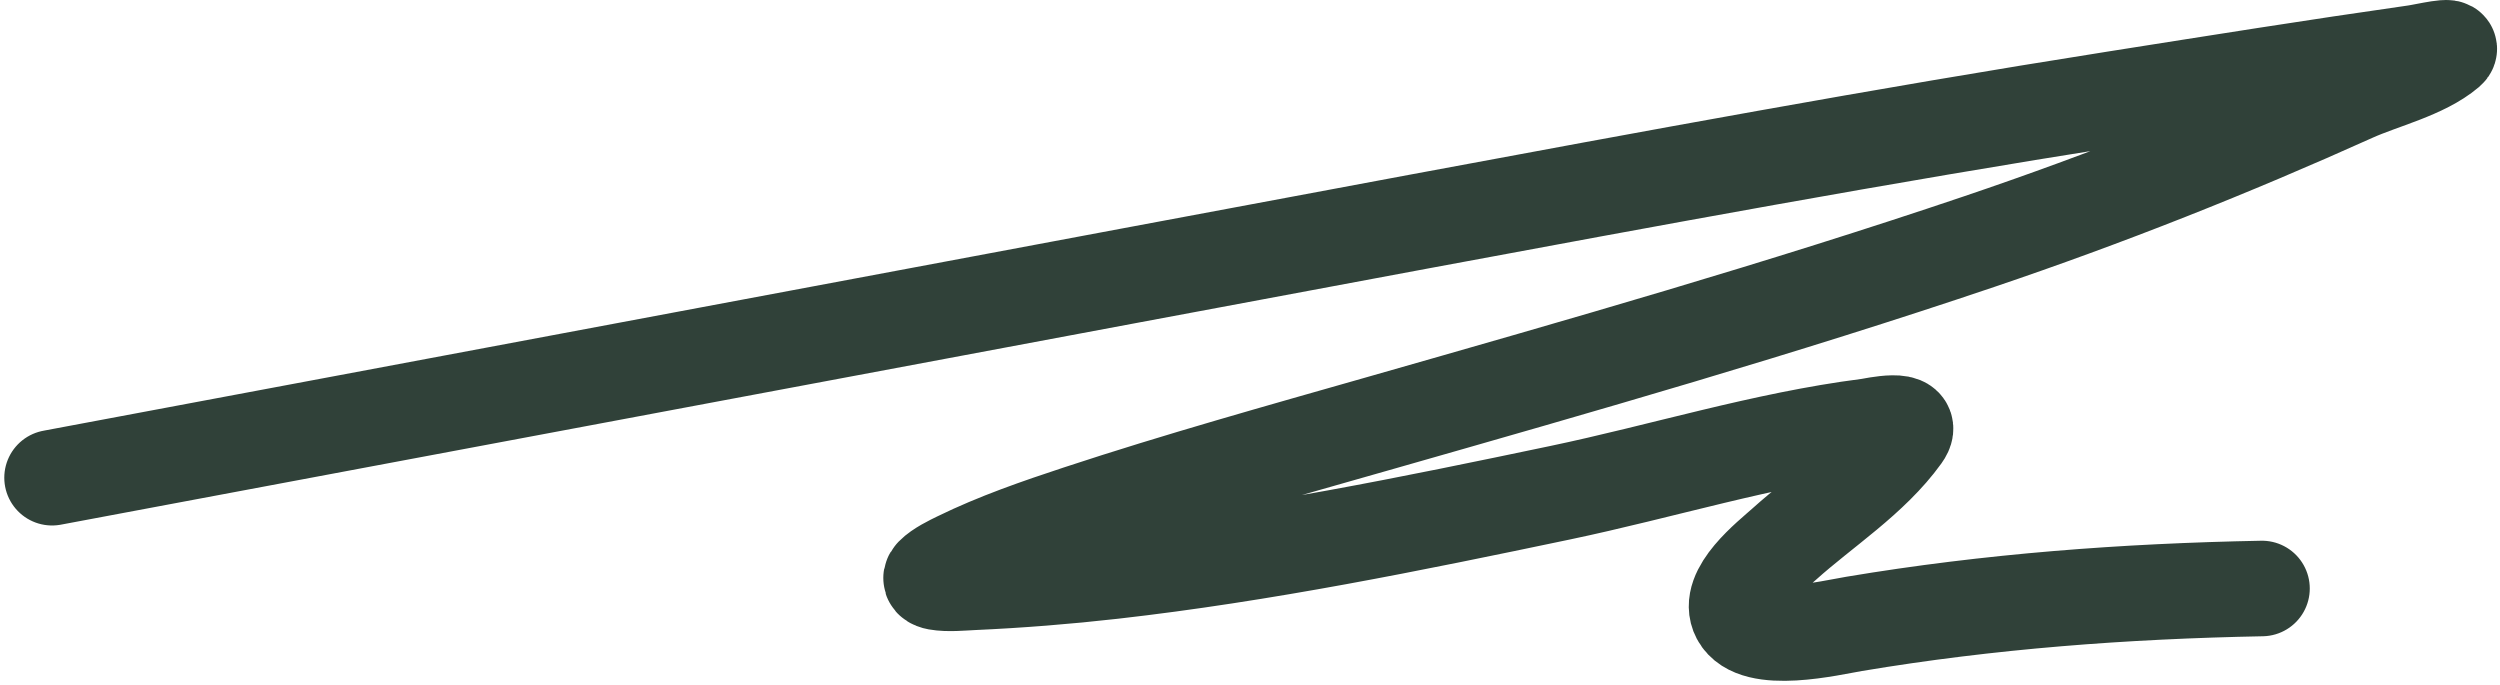 <svg width="314" height="86" viewBox="0 0 314 86" fill="none" xmlns="http://www.w3.org/2000/svg">
<path d="M6.538 60.001C27.07 56.15 149.366 33.199 178.135 27.846C207.27 22.425 236.381 17.023 265.653 12.406C278.196 10.428 290.743 8.418 303.315 6.628C304.683 6.434 308.503 5.483 307.451 6.377C304.407 8.965 299.162 10.196 295.586 11.807C280.167 18.755 264.584 24.938 248.551 30.358C223.757 38.74 198.618 45.918 173.458 53.103C160.771 56.725 148.04 60.273 135.506 64.407C130.382 66.097 125.194 67.885 120.337 70.262C119.5 70.672 117.938 71.419 117.167 72.214C116.617 72.782 117.167 73.049 117.689 73.142C119.081 73.389 120.856 73.202 122.192 73.142C128.054 72.878 133.927 72.412 139.757 71.75C158.621 69.609 177.347 65.79 195.913 61.895C208.735 59.206 221.528 55.212 234.541 53.547C235.327 53.447 240.792 52.169 238.967 54.707C235.08 60.109 228.981 63.946 224.087 68.349C222.266 69.988 216.742 74.252 218.425 77.432C220.395 81.152 229.934 78.853 232.88 78.359C249.897 75.508 266.858 74.246 284.107 73.915" stroke="#304139" stroke-width="12" stroke-linecap="round"/>
</svg>
